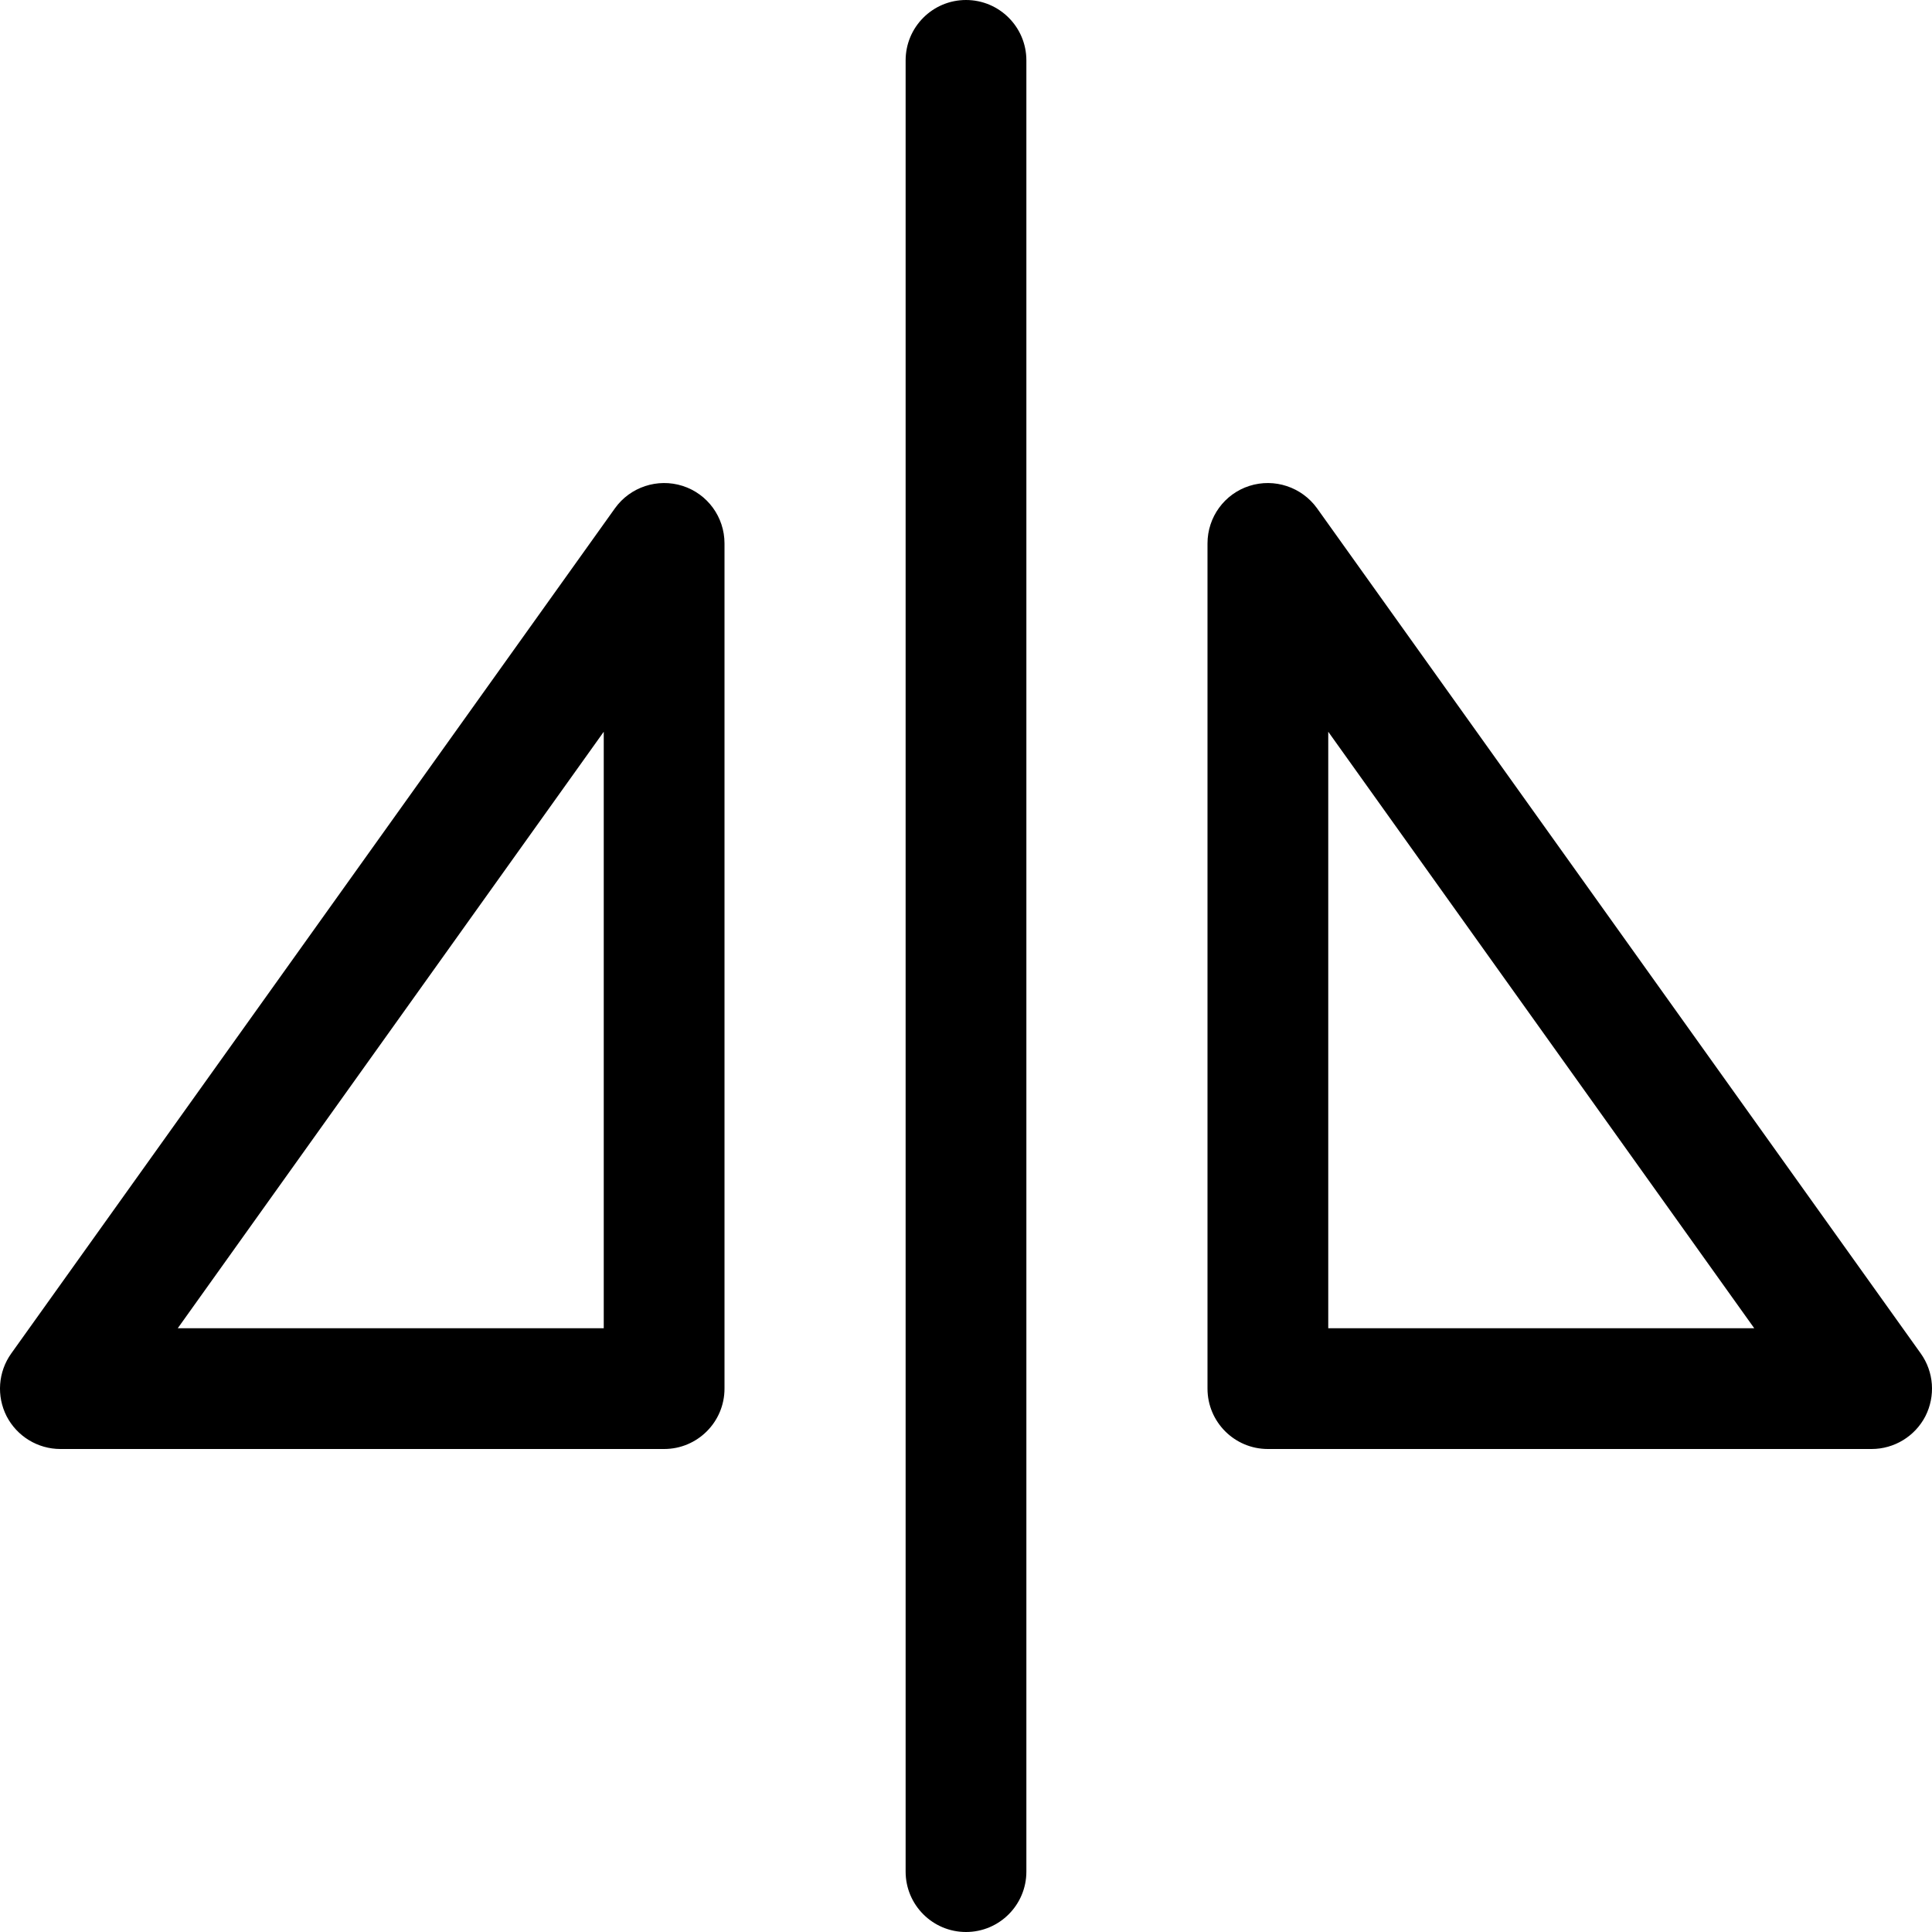 <svg width="16" height="16" viewBox="0 0 16 16" xmlns="http://www.w3.org/2000/svg">
<path d="M8 0C8.276 0 8.5 0.224 8.5 0.5V15.5C8.5 15.776 8.276 16 8 16C7.724 16 7.5 15.776 7.5 15.5V0.5C7.5 0.224 7.724 0 8 0Z M5.653 4.024C5.86 4.09 6 4.283 6 4.5V11.5C6 11.776 5.776 12 5.5 12H0.5C0.313 12 0.141 11.895 0.055 11.729C-0.03 11.562 -0.016 11.362 0.093 11.209L5.093 4.209C5.219 4.033 5.446 3.958 5.653 4.024ZM1.472 11H5V6.06L1.472 11Z M10 4.5C10 4.283 10.14 4.09 10.347 4.024C10.554 3.958 10.78 4.033 10.907 4.209L15.907 11.209C16.016 11.362 16.03 11.562 15.945 11.729C15.859 11.895 15.687 12 15.5 12H10.5C10.224 12 10 11.776 10 11.5V4.5ZM11 11H14.528L11 6.06V11Z"/>
</svg>
